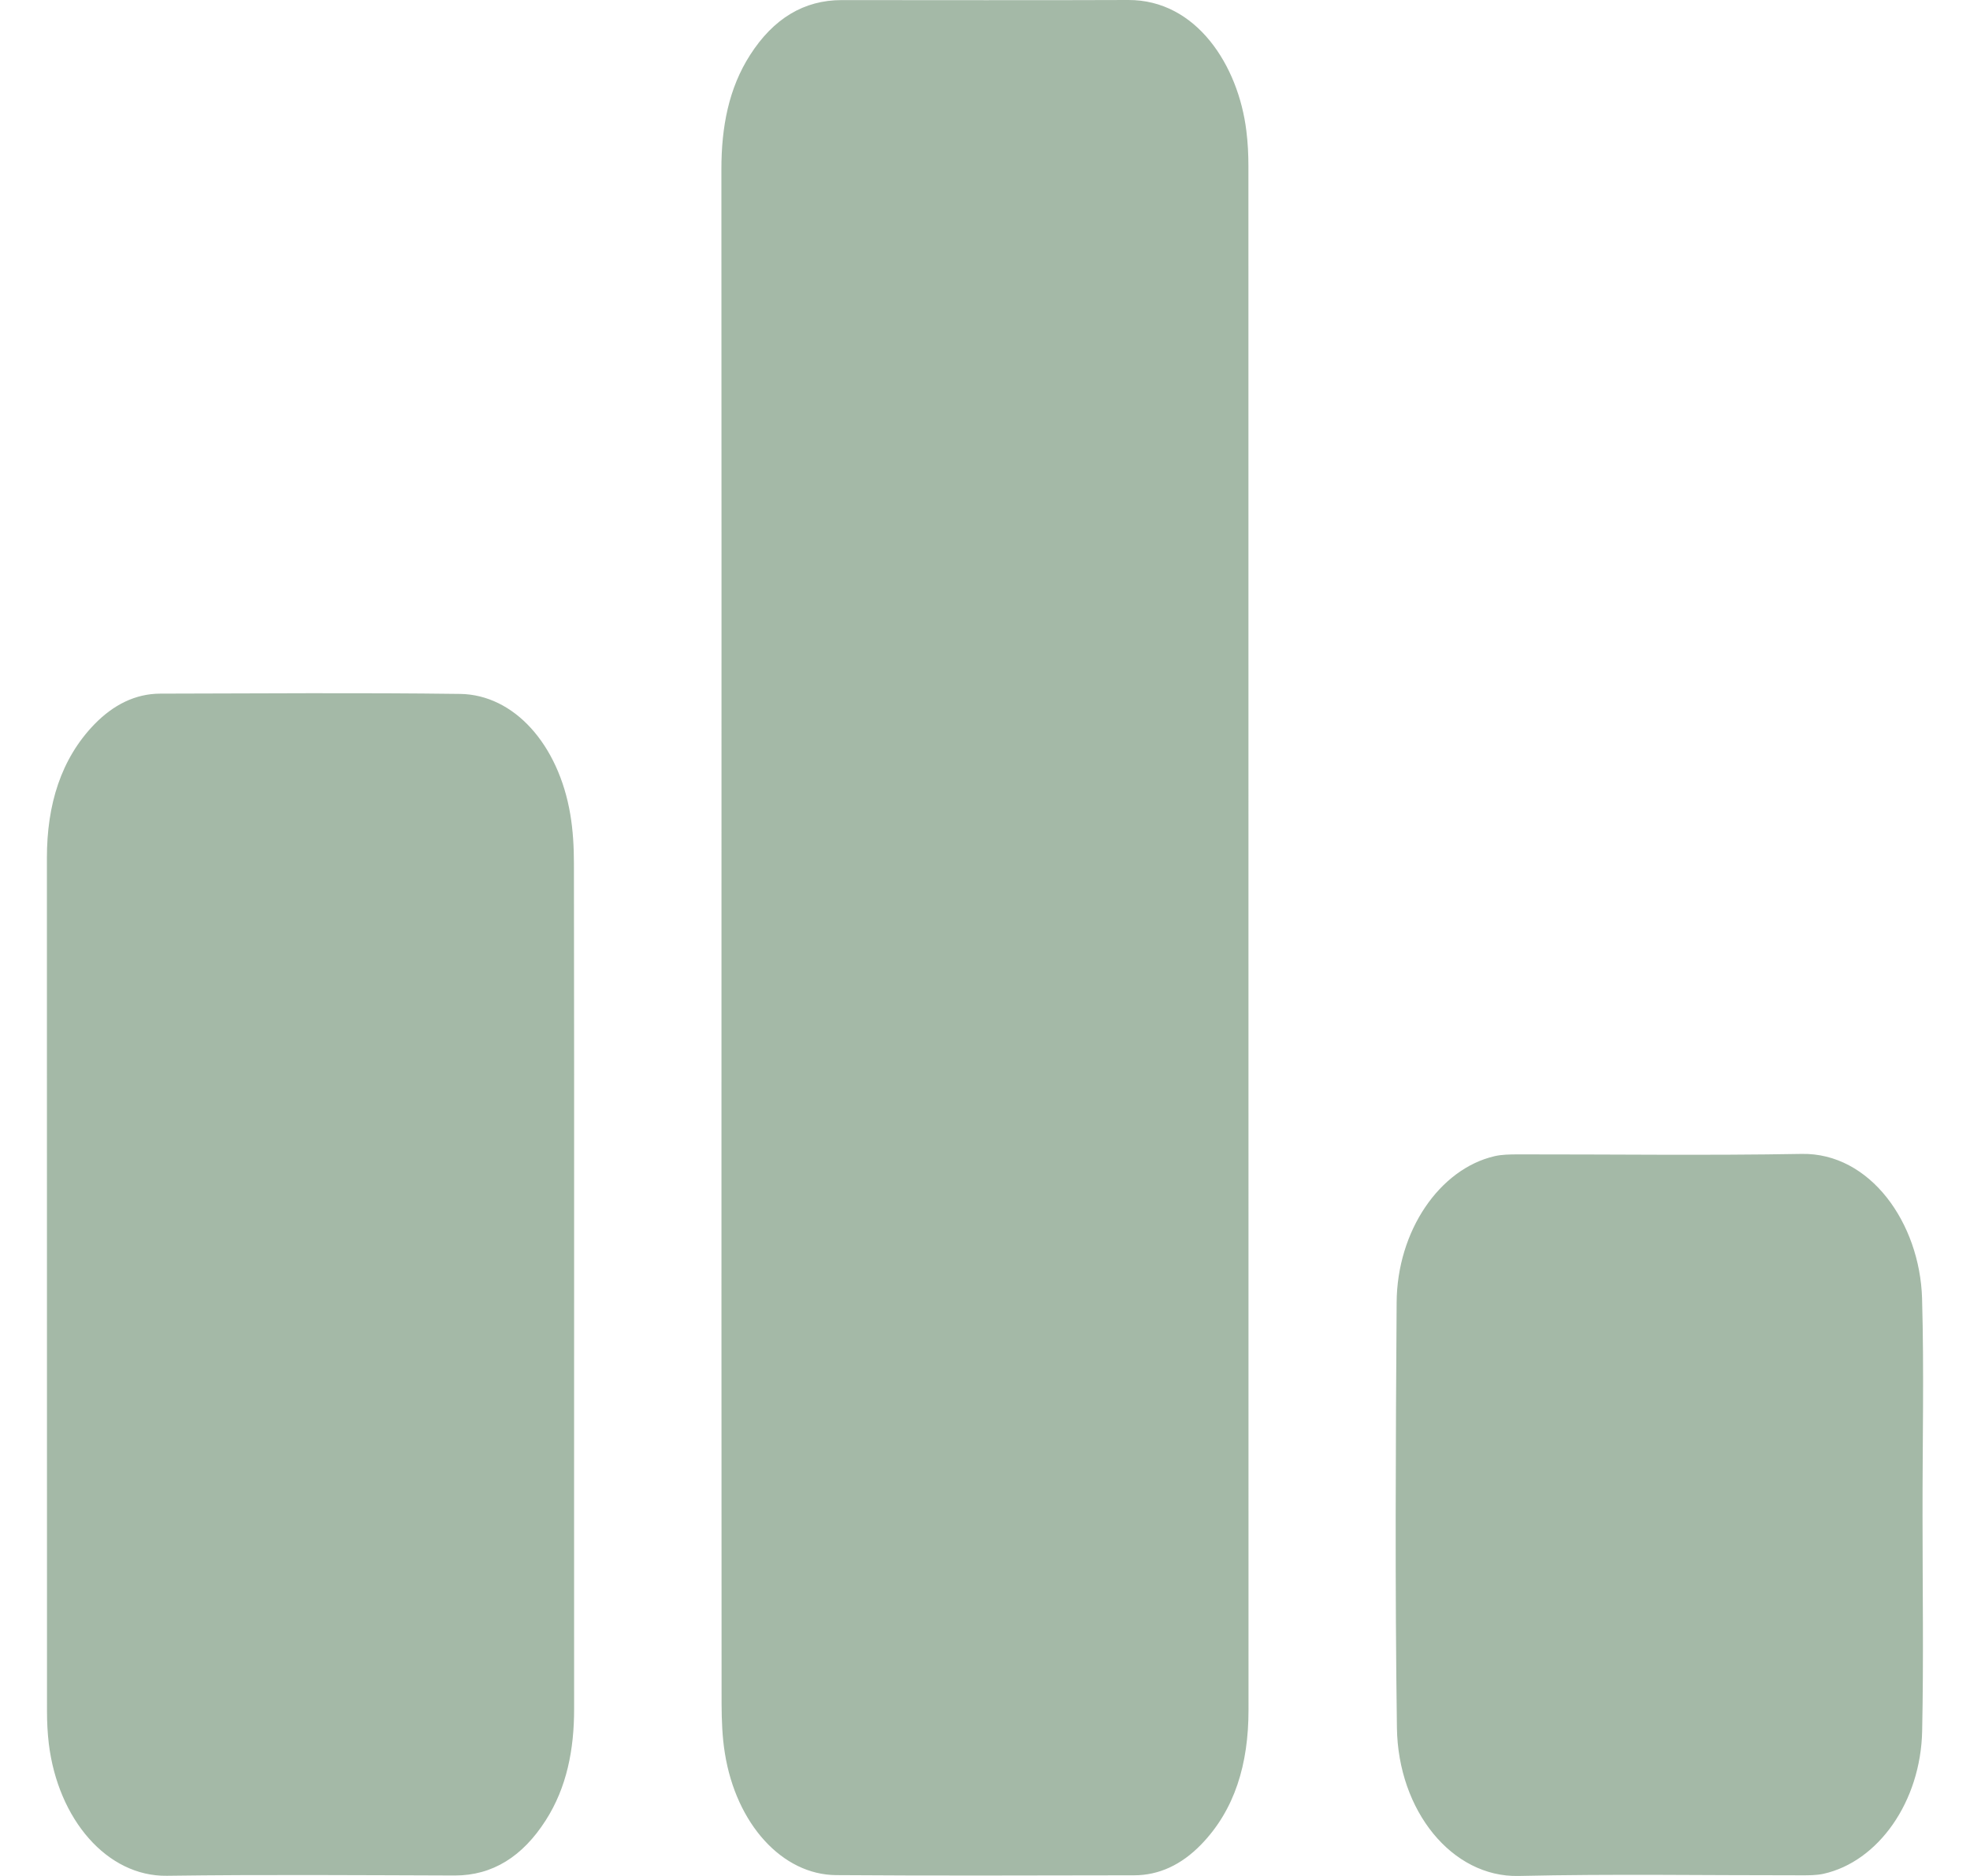 <?xml version="1.0" encoding="UTF-8"?>
<svg width="21px" height="20px" viewBox="0 0 21 20" version="1.1" xmlns="http://www.w3.org/2000/svg" xmlns:xlink="http://www.w3.org/1999/xlink">
    <!-- Generator: Sketch 61.2 (89653) - https://sketch.com -->
    <title>形状</title>
    <desc>Created with Sketch.</desc>
    <g id="控件" stroke="none" stroke-width="1" fill="none" fill-rule="evenodd">
        <g id="head" transform="translate(-856, -35)" fill="#A4B9A7" fill-rule="nonzero">
            <g id="形状">
                <path d="M863.691,44.997 C863.691,42.266 863.692,39.534 863.69,36.802 C863.69,36.354 863.768,35.941 863.996,35.586 C864.245,35.197 864.571,35.001 864.971,35.001 C865.99,35.001 867.009,35.004 868.027,35 C868.753,34.997 869.201,35.697 869.286,36.395 C869.302,36.52 869.308,36.647 869.308,36.773 C869.309,42.259 869.309,47.745 869.309,53.231 C869.309,53.804 869.164,54.296 868.801,54.668 C868.595,54.879 868.357,54.993 868.089,54.993 C867.03,54.994 865.972,54.999 864.913,54.991 C864.338,54.987 863.847,54.445 863.727,53.691 C863.699,53.52 863.693,53.341 863.692,53.166 C863.69,50.443 863.691,47.72 863.691,44.997 L863.691,44.997 Z M862.12,48.697 C862.12,50.203 862.119,51.709 862.12,53.215 C862.121,53.652 862.041,54.058 861.818,54.406 C861.571,54.793 861.25,54.996 860.846,54.995 C859.824,54.992 858.802,54.984 857.779,54.998 C857.142,55.007 856.618,54.397 856.52,53.588 C856.507,53.476 856.501,53.362 856.501,53.25 C856.5,50.215 856.5,47.181 856.5,44.146 C856.5,43.579 856.649,43.091 857.007,42.721 C857.21,42.513 857.443,42.396 857.708,42.395 C858.773,42.393 859.839,42.384 860.905,42.398 C861.481,42.406 861.954,42.938 862.079,43.681 C862.108,43.852 862.118,44.03 862.118,44.206 C862.121,45.703 862.12,47.2 862.12,48.697 L862.12,48.697 Z M876.494,51.161 C876.494,51.926 876.506,52.69 876.49,53.454 C876.475,54.209 876.022,54.847 875.438,54.977 C875.36,54.994 875.279,54.993 875.199,54.993 C874.195,54.994 873.191,54.977 872.187,55 C871.478,55.015 870.903,54.305 870.891,53.419 C870.87,51.909 870.878,50.398 870.888,48.888 C870.892,48.122 871.347,47.461 871.933,47.326 C872.011,47.308 872.092,47.308 872.172,47.307 C873.183,47.306 874.194,47.32 875.206,47.302 C875.936,47.289 876.465,48.039 876.489,48.842 C876.511,49.614 876.493,50.388 876.494,51.161 L876.494,51.161 Z"></path>
            </g>
        </g>
    </g>
</svg>
